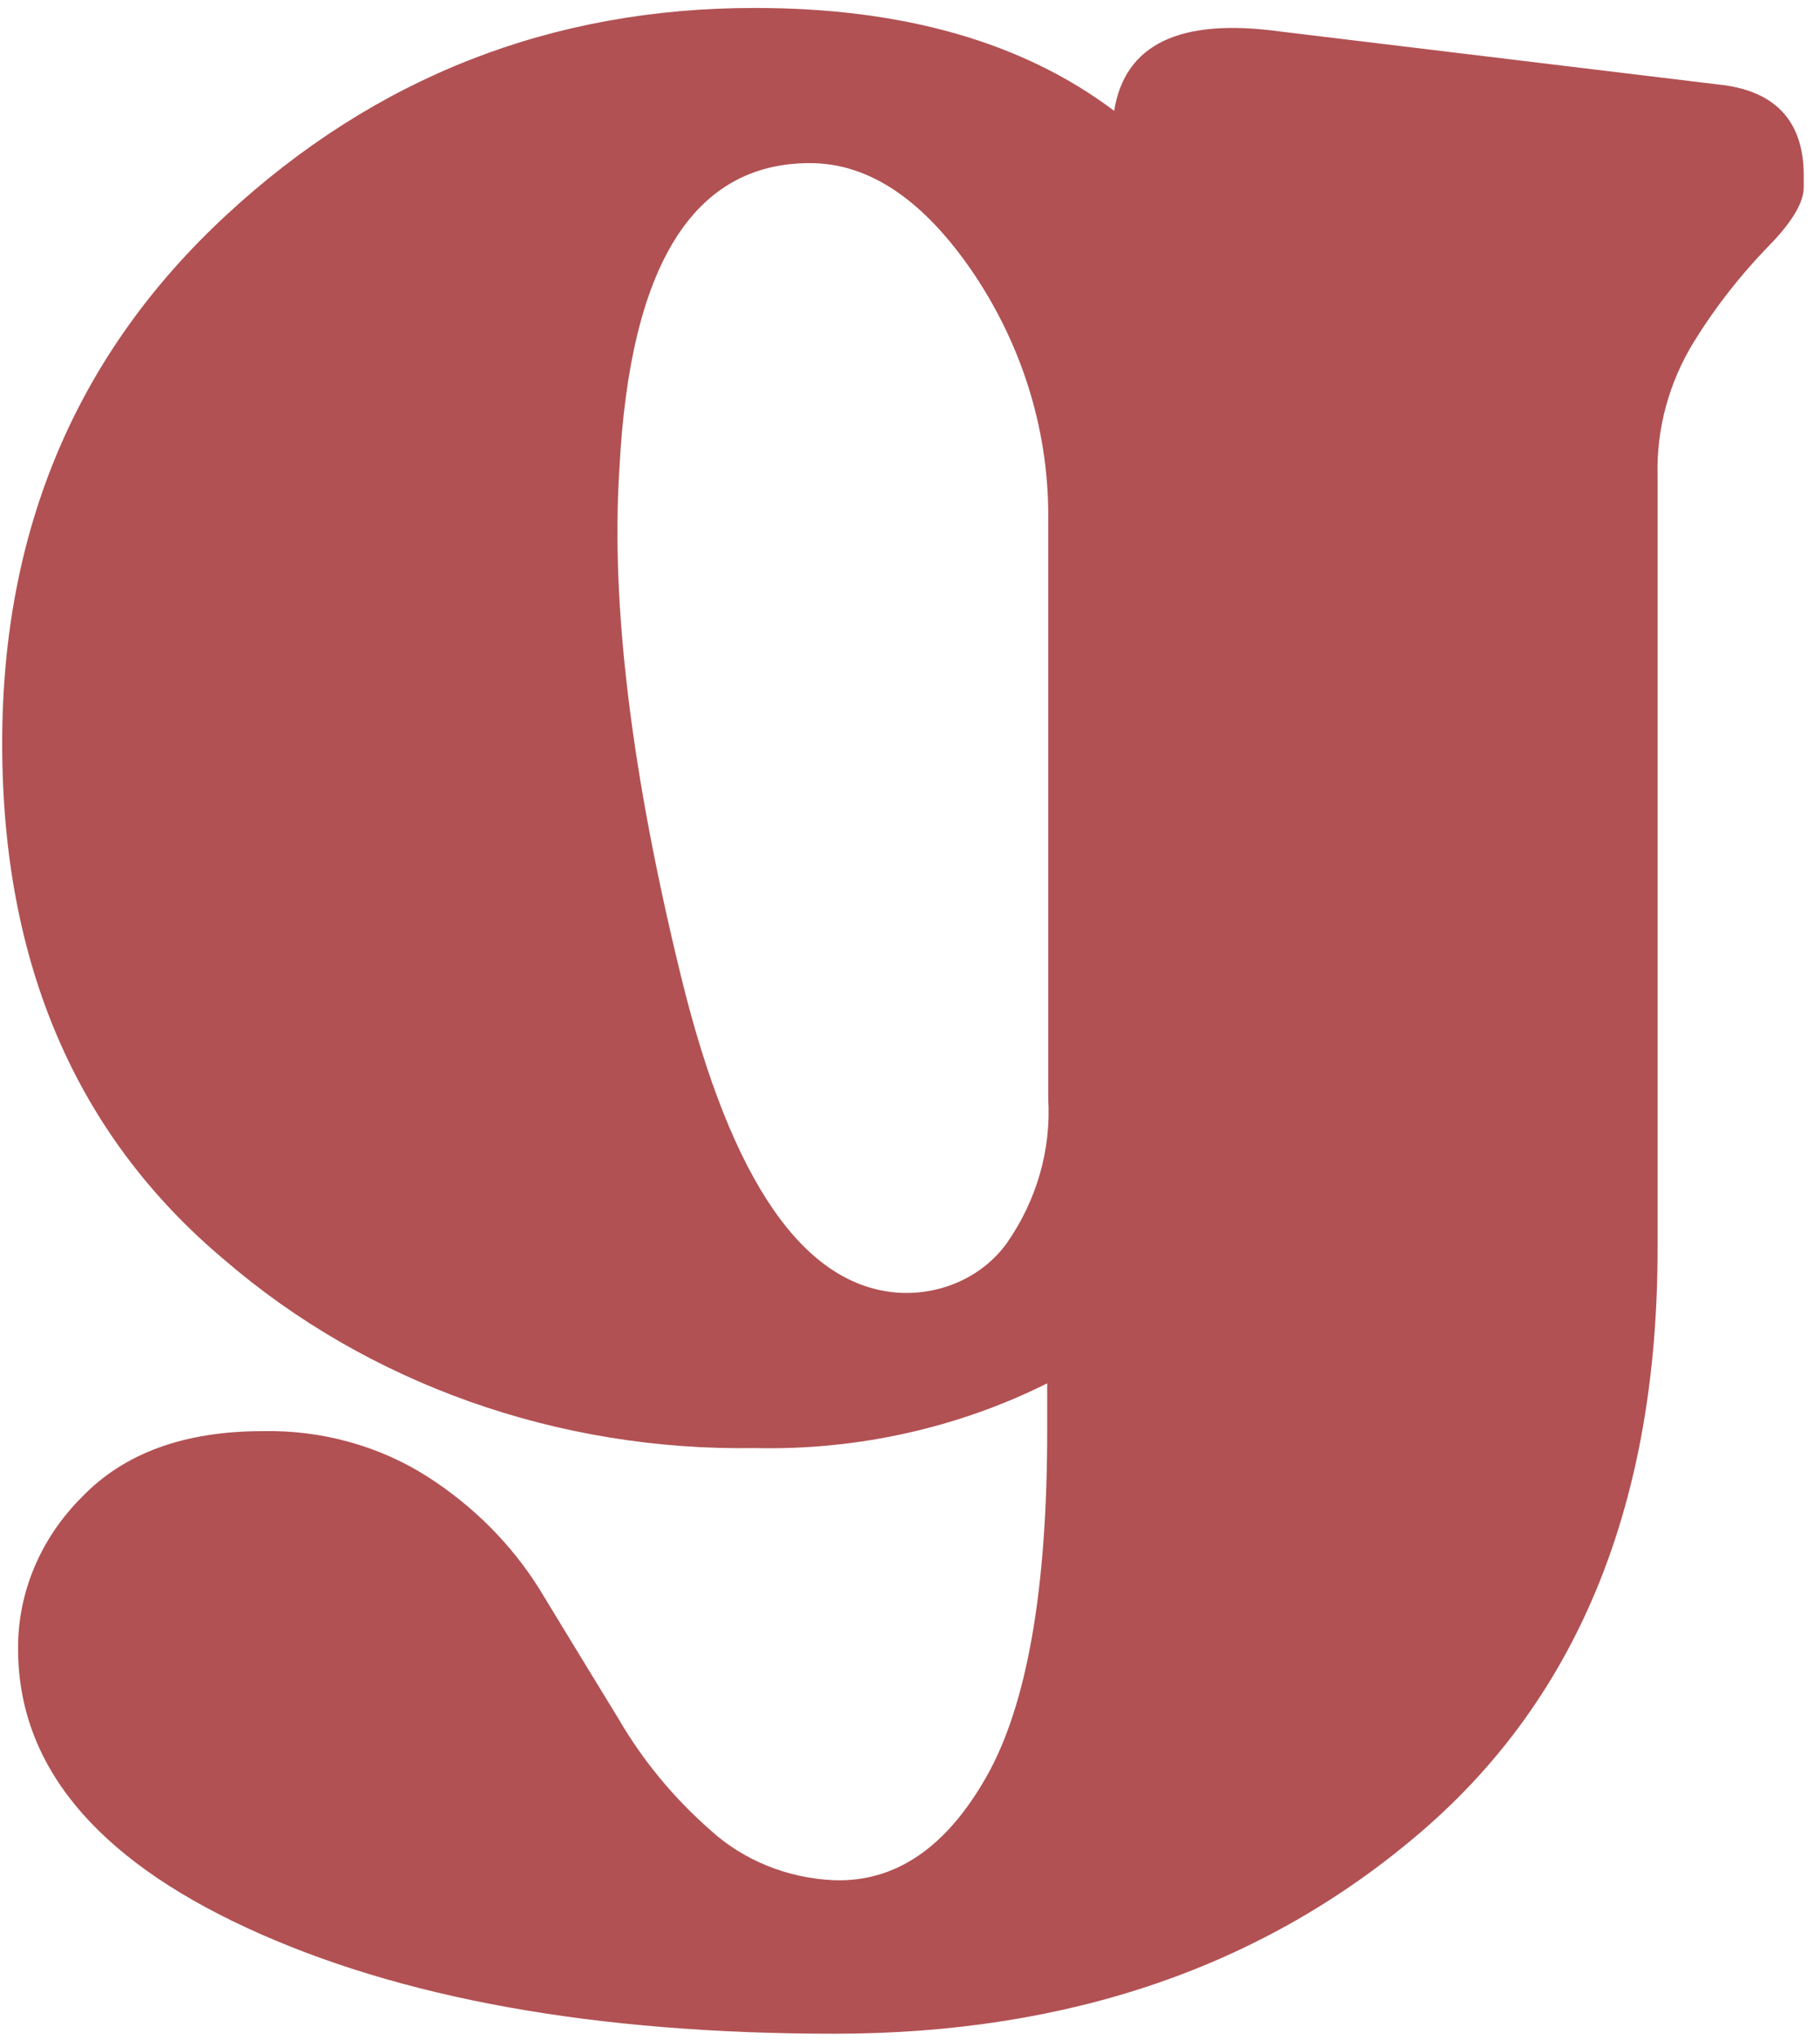 <svg width="108" height="121" viewBox="0 0 108 121" fill="none" xmlns="http://www.w3.org/2000/svg">
<path d="M101.941 5.008C105.329 5.35 107.035 7.159 107.035 10.415V11.11C107.035 12.037 106.307 13.229 104.864 14.685C103.21 16.401 101.754 18.273 100.521 20.269C99.037 22.684 98.291 25.426 98.362 28.203V74.064C98.362 89.057 93.709 100.566 84.404 108.592C75.098 116.618 63.47 120.631 49.52 120.631C35.324 120.631 23.7 118.538 14.649 114.352C5.598 110.166 1.073 104.649 1.073 97.8C1.051 94.472 2.399 91.26 4.842 88.817C7.348 86.199 10.927 84.889 15.579 84.889C19.071 84.812 22.499 85.759 25.374 87.593C28.075 89.325 30.331 91.585 31.983 94.214C33.574 96.832 35.145 99.407 36.696 101.938C38.124 104.4 39.969 106.635 42.159 108.559C44.129 110.354 46.746 111.412 49.508 111.527C53.159 111.638 56.177 109.574 58.563 105.337C60.949 101.099 62.142 94.269 62.142 84.845V82.053C56.821 84.71 50.841 86.033 44.796 85.893C33.134 86.085 21.846 82.081 13.313 74.726C4.516 67.34 0.122 57.122 0.13 44.071C0.13 31.403 4.56 20.968 13.42 12.765C22.28 4.562 32.743 0.465 44.808 0.472C53.612 0.472 60.715 2.506 66.115 6.575C66.747 2.624 70.004 1.057 75.921 1.863L101.941 5.008ZM53.338 76.679C54.594 76.752 55.849 76.517 56.976 75.998C58.103 75.478 59.062 74.693 59.756 73.722C61.525 71.181 62.381 68.188 62.202 65.17V30.962C62.281 25.757 60.745 20.641 57.776 16.219C54.817 11.857 51.58 9.675 48.065 9.675C41.145 9.675 37.376 15.722 36.755 27.817C36.238 35.835 37.463 45.892 40.43 57.986C43.396 70.08 47.699 76.311 53.338 76.679Z" fill="#B15153"/>
</svg>
